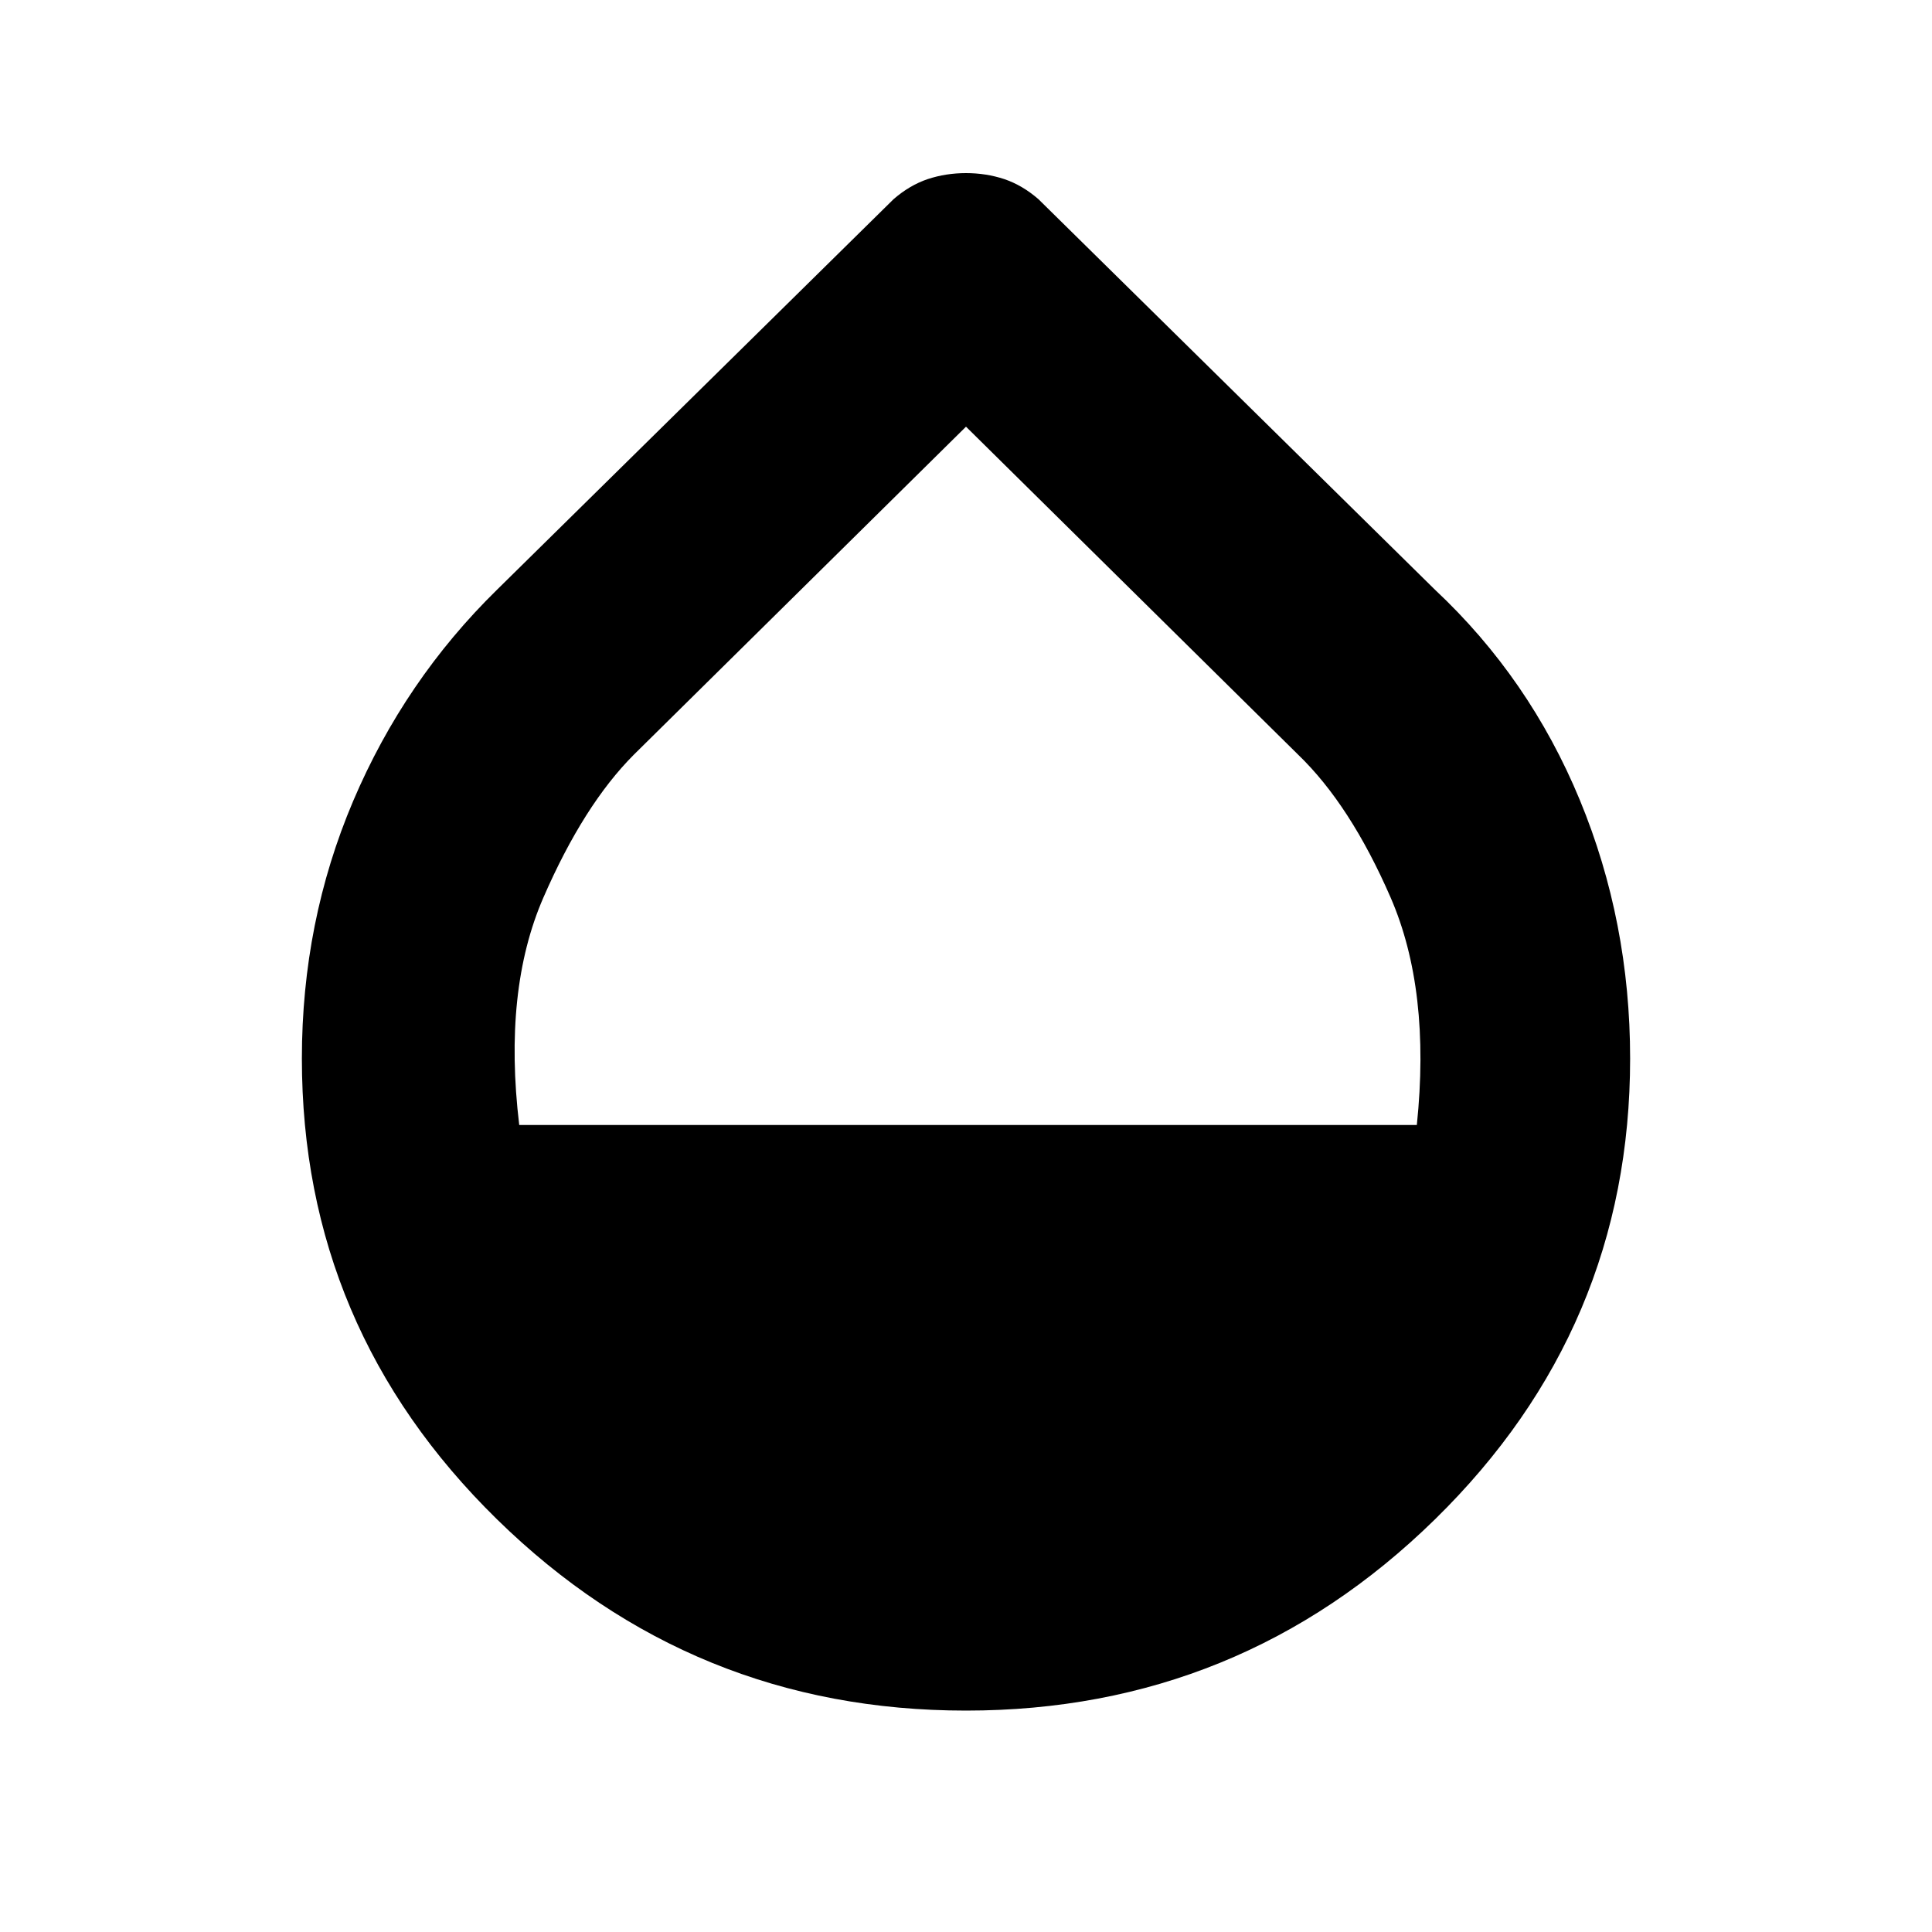 <svg xmlns="http://www.w3.org/2000/svg" height="20" width="20"><path d="M10 17.708q-2.833 0-4.854-1.979t-2.021-4.771q0-1.416.531-2.666.532-1.25 1.49-2.188L9.25 2.062q.167-.145.354-.208.188-.062.396-.062.208 0 .396.062.187.063.354.208l4.104 4.042q.979.917 1.5 2.177.521 1.261.521 2.677 0 2.792-2.021 4.771T10 17.708Zm-4.625-6.062h9.292q.145-1.396-.271-2.354-.417-.959-.958-1.48L10 4.417 6.562 7.812q-.52.521-.937 1.48-.417.958-.25 2.354Z"/></svg>